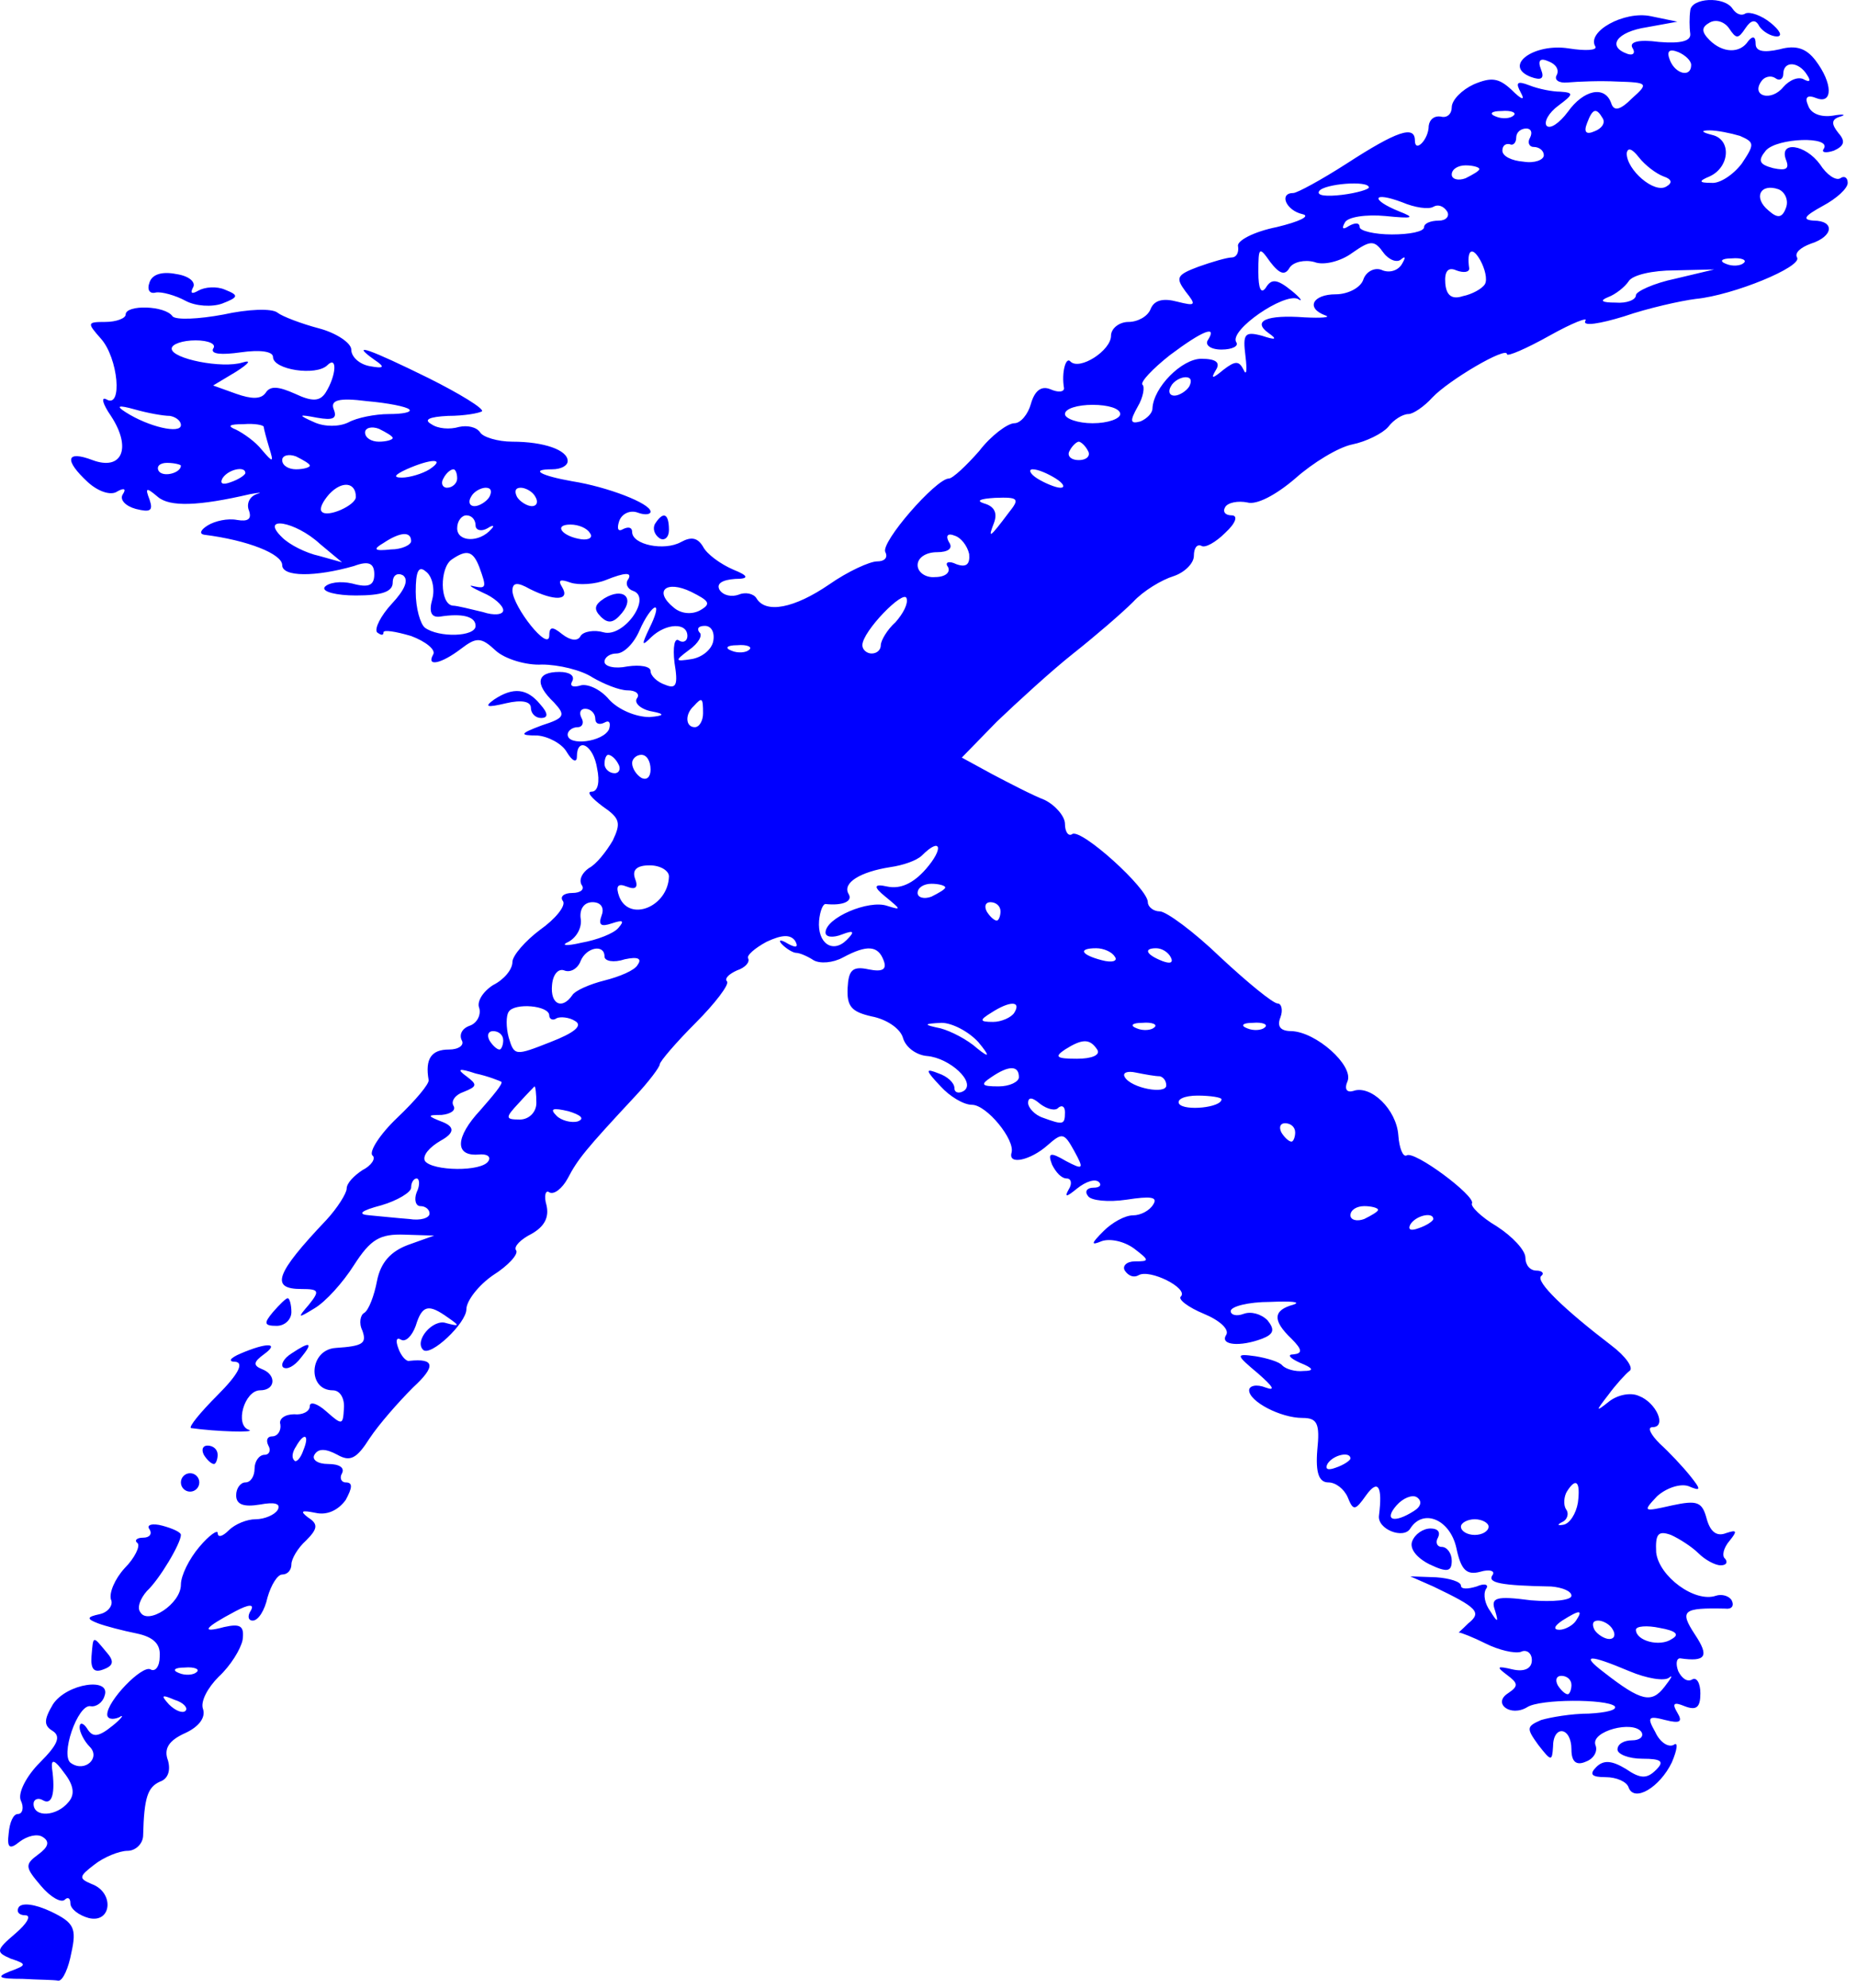 <svg width="128" height="137" viewBox="0 0 128 137" fill="none" xmlns="http://www.w3.org/2000/svg">
<path fill-rule="evenodd" clip-rule="evenodd" d="M116.506 0.733C116.442 1.178 116.442 1.876 116.506 2.32C116.569 2.828 115.871 3.018 114.348 2.891C112.951 2.701 112.316 2.892 112.507 3.272C112.761 3.653 112.57 3.844 112.189 3.717C110.729 3.209 111.428 2.193 113.522 1.876L115.617 1.495L113.776 1.114C111.935 0.733 109.333 2.193 109.968 3.209C110.095 3.463 109.333 3.526 108.127 3.336C105.715 2.955 103.557 4.542 105.524 5.304C106.223 5.558 106.477 5.431 106.223 4.796C105.969 4.161 106.159 3.971 106.73 4.225C107.238 4.415 107.492 4.796 107.302 5.177C107.111 5.494 107.429 5.748 108.063 5.684C108.762 5.621 110.285 5.558 111.491 5.621C113.586 5.684 113.649 5.748 112.507 6.764C111.682 7.589 111.237 7.716 111.047 7.081C110.602 5.875 109.143 6.192 108.063 7.716C107.492 8.477 106.857 8.922 106.603 8.668C106.413 8.414 106.73 7.779 107.429 7.271C108.444 6.51 108.508 6.383 107.556 6.319C106.984 6.319 106.032 6.129 105.398 5.875C104.572 5.558 104.445 5.684 104.826 6.383C105.144 6.954 104.89 6.891 104.191 6.192C103.303 5.367 102.795 5.304 101.589 5.811C100.764 6.192 100.066 6.891 100.066 7.398C100.066 7.843 99.748 8.16 99.304 8.033C98.859 7.97 98.542 8.224 98.479 8.668C98.479 9.62 97.526 10.572 97.526 9.683C97.526 8.604 96.257 9.049 92.829 11.27C91.052 12.413 89.402 13.302 89.148 13.302C88.132 13.302 88.64 14.508 89.782 14.761C90.354 14.888 89.592 15.269 88.005 15.65C86.418 15.967 85.212 16.602 85.339 16.983C85.403 17.427 85.212 17.745 84.895 17.745C84.578 17.745 83.498 18.062 82.61 18.38C81.086 18.951 81.023 19.141 81.721 20.093C82.483 21.046 82.419 21.109 81.15 20.792C80.198 20.538 79.563 20.665 79.309 21.299C79.118 21.807 78.42 22.188 77.786 22.188C77.151 22.188 76.58 22.632 76.58 23.14C76.58 24.156 74.421 25.552 73.787 24.918C73.469 24.537 73.152 25.679 73.342 26.758C73.342 27.012 72.962 27.076 72.39 26.822C71.755 26.568 71.311 26.949 71.057 27.837C70.867 28.536 70.359 29.17 69.915 29.17C69.47 29.17 68.328 29.996 67.502 31.075C66.614 32.09 65.662 32.979 65.408 32.979C64.519 32.979 60.647 37.422 61.028 38.057C61.218 38.438 60.965 38.692 60.457 38.692C59.949 38.692 58.425 39.39 57.156 40.279C54.744 41.929 52.776 42.31 52.141 41.231C51.951 40.913 51.38 40.786 50.935 40.977C50.428 41.167 49.856 41.04 49.602 40.66C49.349 40.215 49.793 39.961 50.681 39.898C51.655 39.898 51.612 39.686 50.555 39.263C49.666 38.882 48.714 38.184 48.46 37.676C48.079 37.041 47.635 36.978 46.936 37.359C45.794 37.993 43.572 37.549 43.572 36.661C43.572 36.343 43.318 36.28 42.938 36.47C42.62 36.66 42.493 36.47 42.684 35.899C42.874 35.391 43.445 35.137 43.953 35.328C44.461 35.518 44.842 35.455 44.842 35.264C44.842 34.693 41.858 33.55 39.446 33.169C37.288 32.789 36.463 32.344 38.05 32.344C38.685 32.344 39.129 32.09 39.129 31.773C39.129 31.011 37.479 30.44 35.32 30.44C34.305 30.44 33.289 30.123 33.099 29.805C32.845 29.424 32.21 29.297 31.639 29.424C31.004 29.615 30.179 29.551 29.735 29.234C29.163 28.916 29.608 28.726 30.877 28.663C32.02 28.663 33.035 28.472 33.226 28.345C33.353 28.155 31.702 27.139 29.544 26.06C25.545 24.092 24.022 23.521 25.799 24.791C26.561 25.298 26.497 25.425 25.482 25.235C24.783 25.108 24.212 24.6 24.212 24.092C24.212 23.648 23.197 22.95 21.991 22.633C20.785 22.315 19.451 21.807 19.134 21.553C18.753 21.236 17.103 21.299 15.389 21.68C13.675 21.998 12.152 22.061 11.898 21.807C11.39 21.046 8.661 20.982 8.661 21.68C8.661 21.934 8.026 22.188 7.264 22.188C5.995 22.188 5.995 22.252 6.947 23.331C8.153 24.664 8.47 28.218 7.328 27.52C6.947 27.33 7.074 27.837 7.645 28.663C9.105 30.884 8.407 32.471 6.376 31.709C4.535 31.011 4.408 31.709 6.058 33.233C6.756 33.868 7.645 34.185 8.089 33.868C8.534 33.614 8.724 33.677 8.47 34.058C8.216 34.439 8.661 34.883 9.359 35.074C10.374 35.328 10.565 35.201 10.311 34.439C9.994 33.614 10.057 33.55 10.882 34.248C11.707 34.947 13.675 34.883 17.23 34.058C17.928 33.931 18.119 33.931 17.674 34.058C17.166 34.248 16.976 34.756 17.166 35.201C17.357 35.772 17.103 35.962 16.341 35.835C15.706 35.708 14.818 35.899 14.31 36.216C13.802 36.534 13.739 36.788 14.056 36.851C17.103 37.232 19.451 38.184 19.451 38.946C19.451 39.771 21.737 39.771 24.402 39.009C25.418 38.628 25.799 38.819 25.799 39.58C25.799 40.342 25.418 40.533 24.276 40.215C23.45 40.025 22.625 40.152 22.371 40.469C22.181 40.786 23.197 41.04 24.529 41.04C26.307 41.04 27.069 40.786 27.069 40.152C27.069 39.644 27.386 39.453 27.767 39.644C28.211 39.961 27.894 40.66 27.005 41.612C26.243 42.437 25.799 43.325 25.989 43.579C26.243 43.77 26.434 43.833 26.434 43.579C26.434 43.389 27.259 43.516 28.338 43.833C29.354 44.214 30.052 44.785 29.861 45.103C29.354 45.991 30.433 45.738 31.766 44.722C32.845 43.897 33.162 43.897 34.178 44.849C34.813 45.42 36.273 45.865 37.352 45.801C38.494 45.801 40.081 46.182 40.843 46.69C41.605 47.134 42.684 47.578 43.255 47.578C43.826 47.578 44.144 47.832 43.89 48.15C43.699 48.467 44.207 48.911 44.969 49.038C45.857 49.208 45.794 49.334 44.778 49.419C43.826 49.419 42.62 48.911 41.985 48.213C41.351 47.451 40.398 47.071 39.954 47.261C39.446 47.388 39.256 47.261 39.446 46.944C39.637 46.563 39.256 46.309 38.558 46.309C36.971 46.309 36.844 47.134 38.177 48.404C39.002 49.292 38.938 49.483 37.352 49.99C35.828 50.562 35.765 50.689 37.034 50.689C37.796 50.752 38.748 51.26 39.066 51.831C39.446 52.466 39.764 52.593 39.764 52.149C39.764 50.752 40.906 51.323 41.16 52.974C41.351 53.862 41.224 54.561 40.779 54.561C40.398 54.561 40.779 55.005 41.541 55.576C42.747 56.401 42.81 56.719 42.239 57.925C41.795 58.687 41.097 59.575 40.589 59.829C40.145 60.147 39.891 60.591 40.081 60.972C40.335 61.289 40.018 61.543 39.446 61.543C38.875 61.543 38.558 61.797 38.812 62.114C39.002 62.432 38.304 63.32 37.225 64.082C36.209 64.844 35.32 65.859 35.32 66.304C35.32 66.811 34.749 67.51 33.987 67.891C33.289 68.335 32.845 69.033 33.035 69.477C33.162 69.922 32.908 70.493 32.401 70.683C31.829 70.874 31.639 71.318 31.829 71.699C32.02 72.016 31.639 72.334 30.941 72.334C29.735 72.334 29.29 72.969 29.544 74.429C29.608 74.683 28.655 75.825 27.386 77.031C26.18 78.174 25.418 79.38 25.672 79.633C25.926 79.824 25.609 80.332 24.974 80.649C24.403 81.03 23.895 81.538 23.895 81.919C23.895 82.236 23.26 83.252 22.498 84.077C18.944 87.822 18.626 88.838 20.785 88.838C21.991 88.838 22.054 88.965 21.292 89.917C20.467 90.869 20.531 90.869 21.673 90.171C22.435 89.726 23.641 88.393 24.402 87.187C25.545 85.41 26.18 85.029 27.894 85.092L29.925 85.156L28.148 85.791C26.942 86.235 26.243 86.997 25.989 88.266C25.799 89.282 25.418 90.297 25.101 90.488C24.847 90.615 24.72 91.186 24.974 91.694C25.291 92.583 25.037 92.773 23.133 92.9C21.292 93.027 21.165 95.82 22.943 95.82C23.451 95.82 23.768 96.391 23.704 97.089C23.641 98.232 23.577 98.232 22.498 97.28C21.863 96.709 21.356 96.582 21.356 96.899C21.356 97.28 20.848 97.534 20.277 97.47C19.642 97.47 19.198 97.788 19.325 98.168C19.388 98.613 19.134 98.994 18.753 98.994C18.436 98.994 18.309 99.248 18.499 99.628C18.69 99.946 18.563 100.263 18.245 100.263C17.865 100.263 17.547 100.707 17.547 101.215C17.547 101.723 17.293 102.167 16.913 102.167C16.595 102.167 16.278 102.548 16.278 103.056C16.278 103.691 16.785 103.881 17.928 103.691C18.944 103.5 19.388 103.627 19.134 104.072C18.944 104.389 18.245 104.706 17.611 104.706C17.039 104.706 16.214 105.024 15.77 105.468C15.325 105.912 15.008 105.976 15.008 105.659C15.008 105.405 14.437 105.785 13.739 106.611C13.04 107.436 12.469 108.578 12.469 109.213C12.469 110.546 10.184 112.006 9.676 111.117C9.422 110.8 9.676 110.165 10.12 109.658C11.009 108.832 12.469 106.357 12.469 105.786C12.469 105.595 11.898 105.341 11.2 105.151C10.501 104.96 10.057 105.087 10.311 105.405C10.501 105.722 10.311 105.976 9.867 105.976C9.422 105.976 9.232 106.166 9.486 106.357C9.676 106.547 9.295 107.372 8.597 108.071C7.899 108.832 7.518 109.785 7.645 110.229C7.835 110.61 7.455 111.117 6.883 111.244C5.995 111.435 5.931 111.562 6.756 111.879C7.264 112.07 8.47 112.387 9.422 112.577C10.628 112.831 11.073 113.339 11.009 114.164C11.009 114.863 10.692 115.243 10.374 115.053C9.803 114.736 7.391 117.211 7.391 118.163C7.391 118.481 7.772 118.544 8.216 118.354C8.597 118.1 8.407 118.417 7.772 118.925C6.756 119.75 6.375 119.75 5.995 119.115C5.741 118.735 5.487 118.671 5.487 119.052C5.487 119.369 5.804 120.004 6.185 120.385C6.947 121.147 5.868 122.162 4.916 121.527C4.09 121.083 5.36 117.402 6.249 117.592C6.629 117.655 7.074 117.338 7.201 116.894C7.708 115.561 4.598 116.005 3.646 117.465C3.011 118.544 3.011 118.925 3.646 119.306C4.217 119.687 3.963 120.258 2.757 121.464C1.805 122.416 1.234 123.559 1.424 124.066C1.678 124.574 1.551 125.019 1.234 125.019C0.917 125.019 0.663 125.59 0.599 126.352C0.472 127.367 0.663 127.494 1.361 126.923C1.869 126.542 2.567 126.352 2.948 126.606C3.456 126.923 3.329 127.304 2.63 127.812C1.678 128.51 1.742 128.7 2.821 129.97C3.456 130.731 4.217 131.176 4.471 130.922C4.662 130.731 4.852 130.795 4.852 131.176C4.852 131.557 5.423 132.001 6.122 132.191C7.708 132.572 7.899 130.414 6.312 129.843C5.423 129.462 5.423 129.335 6.502 128.51C7.137 128.002 8.216 127.558 8.788 127.558C9.359 127.558 9.867 127.05 9.867 126.479C9.93 123.876 10.184 123.178 11.009 122.797C11.581 122.607 11.771 122.035 11.581 121.337C11.263 120.512 11.644 119.941 12.787 119.433C13.739 118.988 14.183 118.354 13.993 117.782C13.802 117.275 14.31 116.322 15.072 115.561C15.897 114.799 16.595 113.656 16.722 113.022C16.849 112.07 16.595 111.879 15.453 112.133C13.802 112.577 14.056 112.197 16.214 111.054C17.166 110.546 17.547 110.546 17.293 110.991C17.039 111.371 17.103 111.689 17.42 111.689C17.801 111.689 18.245 110.991 18.436 110.102C18.69 109.213 19.134 108.515 19.451 108.515C19.832 108.515 20.086 108.198 20.086 107.817C20.086 107.436 20.531 106.674 21.102 106.166C21.927 105.341 21.927 105.024 21.229 104.579C20.657 104.135 20.785 104.072 21.737 104.262C22.562 104.453 23.323 104.072 23.831 103.373C24.276 102.548 24.339 102.167 23.831 102.167C23.514 102.167 23.387 101.85 23.577 101.533C23.768 101.152 23.387 100.898 22.625 100.898C21.864 100.898 21.483 100.58 21.673 100.263C21.927 99.819 22.435 99.819 23.26 100.263C24.149 100.771 24.593 100.517 25.482 99.121C26.116 98.168 27.449 96.645 28.465 95.629C30.052 94.169 29.988 93.598 28.211 93.789C28.021 93.852 27.64 93.471 27.449 92.9C27.259 92.392 27.323 92.138 27.64 92.329C27.957 92.519 28.402 92.075 28.655 91.376C29.1 89.917 29.544 89.853 30.877 90.805C31.702 91.376 31.702 91.44 30.75 91.186C29.861 90.869 28.529 92.392 29.163 93.027C29.671 93.535 32.147 91.186 32.147 90.234C32.147 89.663 32.972 88.584 33.987 87.885C35.003 87.251 35.765 86.425 35.574 86.172C35.384 85.918 35.892 85.41 36.653 85.029C37.542 84.521 37.859 83.886 37.669 83.061C37.478 82.427 37.605 81.982 37.859 82.173C38.177 82.363 38.748 81.919 39.129 81.22C39.827 79.887 40.335 79.253 43.763 75.571C44.715 74.555 45.477 73.54 45.477 73.349C45.477 73.159 46.619 71.826 47.952 70.493C49.285 69.16 50.301 67.827 50.11 67.637C49.92 67.446 50.237 67.129 50.809 66.875C51.38 66.684 51.697 66.304 51.57 66.05C51.443 65.859 52.014 65.352 52.84 64.907C53.919 64.399 54.49 64.399 54.807 64.844C55.061 65.288 54.871 65.352 54.3 65.034C53.792 64.717 53.601 64.78 53.919 65.098C54.236 65.415 54.68 65.669 54.871 65.669C55.125 65.669 55.696 65.923 56.077 66.177C56.521 66.431 57.41 66.367 58.108 65.986C59.758 65.098 60.52 65.161 60.901 66.177C61.155 66.811 60.838 67.002 59.885 66.811C58.743 66.558 58.489 66.875 58.425 68.081C58.362 69.35 58.679 69.731 60.076 70.049C61.092 70.239 62.044 70.874 62.234 71.509C62.425 72.207 63.186 72.715 63.884 72.778C65.471 72.905 67.312 74.619 66.424 75.19C66.106 75.381 65.789 75.317 65.789 75C65.789 74.619 65.281 74.175 64.71 73.984C63.757 73.603 63.758 73.73 64.837 74.873C65.471 75.571 66.424 76.142 66.995 76.142C68.01 76.142 69.978 78.555 69.724 79.443C69.47 80.332 71.057 79.951 72.2 78.935C73.215 78.047 73.342 78.047 74.04 79.316C74.739 80.586 74.675 80.649 73.469 80.014C72.39 79.38 72.2 79.443 72.517 80.268C72.771 80.776 73.152 81.22 73.533 81.22C73.85 81.22 73.914 81.601 73.66 81.982C73.342 82.553 73.533 82.49 74.231 81.919C74.866 81.411 75.5 81.221 75.754 81.474C75.945 81.665 75.818 81.855 75.374 81.855C74.929 81.855 74.739 82.109 74.993 82.427C75.183 82.744 76.389 82.871 77.659 82.68C79.309 82.427 79.817 82.49 79.499 82.998C79.246 83.442 78.611 83.76 78.103 83.76C77.532 83.76 76.643 84.267 76.072 84.839C75.183 85.727 75.183 85.854 75.945 85.537C76.516 85.346 77.468 85.537 78.166 86.045C79.246 86.87 79.246 86.933 78.23 86.933C77.659 86.933 77.341 87.251 77.532 87.568C77.786 87.949 78.166 88.076 78.484 87.885C79.246 87.441 81.912 88.774 81.404 89.345C81.15 89.536 81.912 90.107 82.991 90.551C84.07 90.996 84.768 91.63 84.514 92.011C84.07 92.71 85.466 92.837 86.99 92.265C87.815 91.948 87.878 91.63 87.37 90.996C86.926 90.551 86.228 90.361 85.72 90.551C85.212 90.742 84.831 90.615 84.831 90.361C84.831 90.044 86.037 89.726 87.561 89.726C89.021 89.663 89.719 89.726 89.148 89.917C87.751 90.297 87.688 90.996 89.021 92.265C89.782 93.027 89.782 93.281 89.148 93.344C88.703 93.344 88.894 93.598 89.592 93.916C90.544 94.296 90.608 94.487 89.846 94.487C89.275 94.55 88.64 94.36 88.386 94.106C88.196 93.852 87.307 93.598 86.545 93.471C85.149 93.281 85.149 93.344 86.736 94.677C87.751 95.566 87.942 95.883 87.243 95.629C86.609 95.376 86.101 95.502 86.101 95.82C86.101 96.582 88.259 97.724 89.782 97.724C90.798 97.724 90.989 98.105 90.798 99.946C90.671 101.533 90.925 102.167 91.56 102.167C92.068 102.167 92.639 102.612 92.893 103.183C93.274 104.135 93.401 104.135 94.162 103.056C94.987 101.914 95.305 102.421 95.051 104.452C94.924 105.405 96.765 106.103 97.209 105.341C98.098 103.945 99.939 104.706 100.383 106.674C100.7 108.198 101.081 108.578 102.033 108.325C102.668 108.134 103.112 108.261 102.858 108.578C102.541 109.086 103.43 109.277 106.921 109.34C107.683 109.404 108.317 109.658 108.317 109.975C108.317 110.292 107.048 110.419 105.524 110.292C103.112 109.975 102.731 110.102 103.049 110.991C103.303 111.816 103.239 111.879 102.731 111.054C102.351 110.546 102.224 109.911 102.414 109.531C102.668 109.213 102.351 109.086 101.779 109.34C101.145 109.531 100.7 109.531 100.7 109.277C100.7 109.023 99.939 108.769 98.986 108.705L97.209 108.642L98.796 109.34C101.843 110.8 102.16 111.117 101.208 111.879C100.764 112.324 100.446 112.577 100.573 112.514C100.7 112.514 101.525 112.831 102.414 113.276C103.303 113.72 104.382 113.974 104.826 113.847C105.207 113.656 105.588 113.91 105.588 114.418C105.588 114.989 105.08 115.243 104.255 115.053C103.176 114.799 103.112 114.863 103.874 115.434C104.636 116.005 104.699 116.196 103.938 116.703C102.858 117.402 104.128 118.354 105.271 117.655C106.159 117.084 110.729 117.084 111.301 117.592C111.491 117.846 110.729 118.036 109.523 118.1C108.317 118.1 106.857 118.354 106.223 118.544C105.207 118.988 105.207 119.115 106.032 120.258C106.921 121.401 106.984 121.401 107.048 120.385C107.048 118.862 108.317 118.988 108.317 120.575C108.317 121.401 108.635 121.718 109.333 121.401C109.841 121.21 110.158 120.702 109.968 120.258C109.65 119.306 112.57 118.544 113.142 119.369C113.332 119.687 113.015 119.941 112.507 119.941C111.935 119.941 111.491 120.194 111.491 120.575C111.491 120.893 112.253 121.21 113.205 121.21C114.538 121.21 114.728 121.401 114.157 121.972C113.522 122.607 113.078 122.607 112.062 121.908C111.11 121.337 110.539 121.274 110.031 121.781C109.523 122.289 109.714 122.48 110.666 122.48C111.428 122.48 112.126 122.797 112.253 123.178C112.634 124.257 114.411 123.178 115.236 121.464C115.617 120.575 115.681 120.004 115.363 120.258C114.982 120.448 114.411 120.068 114.094 119.369C113.522 118.354 113.586 118.227 114.792 118.544C115.807 118.798 115.998 118.671 115.617 118.036C115.236 117.402 115.363 117.275 116.125 117.592C116.95 117.909 117.204 117.655 117.204 116.703C117.204 116.005 116.95 115.561 116.633 115.751C116.315 115.942 115.934 115.688 115.681 115.18C115.49 114.672 115.554 114.291 115.807 114.291C117.585 114.545 117.839 114.164 116.823 112.641C115.744 110.991 115.998 110.8 118.918 110.864C119.362 110.927 119.553 110.673 119.362 110.292C119.172 109.975 118.664 109.848 118.283 109.975C116.823 110.483 114.348 108.642 114.157 106.992C114.094 105.722 114.284 105.468 115.173 105.786C115.744 106.039 116.633 106.611 117.077 107.055C117.521 107.499 118.22 107.88 118.6 107.88C118.981 107.88 119.108 107.69 118.918 107.436C118.664 107.245 118.791 106.674 119.235 106.166C119.743 105.532 119.743 105.405 118.981 105.659C118.346 105.912 117.902 105.595 117.648 104.706C117.331 103.5 117.014 103.373 115.236 103.754C113.268 104.199 113.205 104.199 114.221 103.12C114.855 102.548 115.807 102.231 116.379 102.421C117.267 102.802 117.267 102.675 116.506 101.723C115.998 101.088 115.046 100.073 114.411 99.501C113.776 98.867 113.522 98.359 113.903 98.359C114.919 98.359 114.157 96.645 112.951 96.201C112.38 95.947 111.491 96.137 110.92 96.582C109.968 97.343 109.968 97.28 110.856 96.137C111.364 95.439 112.062 94.677 112.316 94.487C112.634 94.296 112.062 93.471 111.047 92.71C107.81 90.234 105.842 88.33 106.223 87.949C106.477 87.758 106.286 87.568 105.905 87.568C105.461 87.568 105.144 87.187 105.144 86.679C105.144 86.171 104.255 85.219 103.176 84.521C102.097 83.886 101.335 83.125 101.462 82.934C101.716 82.427 97.463 79.253 96.955 79.633C96.701 79.76 96.447 79.126 96.384 78.237C96.257 76.46 94.48 74.746 93.274 75.19C92.829 75.317 92.639 75.063 92.893 74.492C93.274 73.413 90.735 71.128 89.021 71.064C88.259 71.064 88.005 70.747 88.259 70.112C88.45 69.604 88.323 69.16 88.069 69.16C87.751 69.16 85.974 67.7 84.133 65.986C82.292 64.209 80.388 62.812 79.944 62.812C79.499 62.812 79.119 62.495 79.119 62.178C79.119 61.226 74.548 57.1 73.913 57.48C73.66 57.671 73.406 57.354 73.406 56.782C73.406 56.275 72.771 55.513 72.009 55.132C71.184 54.815 69.597 53.989 68.391 53.355L66.296 52.212L68.709 49.736C70.105 48.404 72.454 46.245 73.977 45.039C75.501 43.833 77.341 42.246 78.103 41.485C78.801 40.723 80.071 39.961 80.896 39.707C81.658 39.453 82.292 38.819 82.292 38.311C82.292 37.803 82.483 37.486 82.8 37.613C83.054 37.803 83.816 37.359 84.451 36.724C85.212 36.026 85.339 35.518 84.895 35.518C84.451 35.518 84.26 35.264 84.451 34.947C84.641 34.629 85.339 34.502 85.974 34.629C86.609 34.82 87.942 34.121 89.275 32.979C90.481 31.9 92.258 30.821 93.21 30.63C94.162 30.44 95.305 29.869 95.686 29.424C96.067 28.916 96.701 28.536 97.082 28.536C97.4 28.536 98.161 28.028 98.733 27.393C99.875 26.187 103.874 23.838 103.874 24.41C103.874 24.6 105.207 24.029 106.794 23.14C108.381 22.252 109.523 21.807 109.27 22.125C109.079 22.506 110.285 22.315 111.935 21.807C113.586 21.236 115.871 20.728 116.887 20.601C119.489 20.347 124.25 18.38 123.869 17.745C123.678 17.427 124.123 17.047 124.821 16.793C126.408 16.285 126.471 15.206 125.011 15.206C124.186 15.142 124.377 14.888 125.646 14.19C126.598 13.682 127.36 12.984 127.36 12.603C127.36 12.222 127.106 12.095 126.852 12.286C126.535 12.476 125.9 12.032 125.456 11.334C124.44 9.937 122.599 9.683 123.107 11.016C123.361 11.651 123.107 11.778 122.219 11.588C121.266 11.334 121.139 11.08 121.711 10.382C122.472 9.493 126.281 9.366 125.71 10.255C125.519 10.509 125.837 10.572 126.408 10.382C127.106 10.064 127.233 9.747 126.725 9.176C126.218 8.541 126.217 8.224 126.852 8.033C127.297 7.906 127.043 7.843 126.344 7.97C125.519 8.096 124.821 7.843 124.631 7.271C124.377 6.7 124.567 6.51 125.202 6.764C126.344 7.208 126.344 5.748 125.138 4.161C124.504 3.336 123.805 3.082 122.663 3.399C121.52 3.653 121.013 3.526 121.013 3.018C121.013 2.511 120.822 2.447 120.505 2.828C119.933 3.717 118.727 3.653 117.839 2.765C117.267 2.193 117.267 1.876 117.839 1.559C118.283 1.305 118.854 1.495 119.172 1.939C119.679 2.701 119.806 2.701 120.314 1.939C120.695 1.368 121.013 1.305 121.266 1.812C121.52 2.193 122.092 2.511 122.472 2.511C122.917 2.511 122.663 2.066 122.028 1.559C121.393 1.051 120.632 0.797 120.314 0.924C120.06 1.114 119.68 0.987 119.426 0.606C118.854 -0.282 116.569 -0.155 116.506 0.733ZM116.569 4.478C116.569 5.367 115.49 5.113 115.109 4.161C114.855 3.526 115.046 3.336 115.681 3.59C116.125 3.78 116.569 4.161 116.569 4.478ZM124.567 5.177C124.821 5.558 124.758 5.684 124.377 5.494C123.996 5.24 123.361 5.494 122.917 6.002C122.092 7.017 120.695 6.637 121.393 5.621C121.584 5.304 122.028 5.177 122.345 5.367C122.663 5.621 122.917 5.431 122.917 5.113C122.917 4.161 123.996 4.225 124.567 5.177ZM104.318 7.97C104.128 8.16 103.557 8.224 103.112 8.033C102.605 7.843 102.795 7.652 103.493 7.652C104.191 7.589 104.572 7.779 104.318 7.97ZM110.476 8.16C110.666 8.477 110.412 8.858 109.904 9.049C109.333 9.303 109.143 9.112 109.396 8.477C109.777 7.462 110.031 7.398 110.476 8.16ZM105.461 9.493C105.271 9.81 105.398 10.128 105.715 10.128C106.096 10.128 106.413 10.382 106.413 10.699C106.413 11.016 105.778 11.27 105.017 11.143C104.191 11.08 103.557 10.762 103.557 10.382C103.557 10.064 103.747 9.874 104.064 9.937C104.318 10.064 104.509 9.81 104.509 9.493C104.509 9.112 104.826 8.858 105.207 8.858C105.524 8.858 105.651 9.112 105.461 9.493ZM119.933 9.366C120.949 9.81 120.949 9.937 120.06 11.27C119.489 12.032 118.537 12.667 117.966 12.603C117.077 12.603 117.077 12.476 117.839 12.159C119.235 11.524 119.362 9.62 118.029 9.303C117.267 9.112 117.204 8.985 117.839 8.985C118.347 8.985 119.299 9.176 119.933 9.366ZM114.665 12.159C115.236 12.349 115.3 12.603 114.855 12.857C114.03 13.365 112.126 11.715 112.126 10.572C112.189 10.128 112.507 10.255 112.951 10.826C113.395 11.397 114.157 11.969 114.665 12.159ZM101.97 11.651C101.97 11.778 101.525 12.032 101.018 12.286C100.51 12.476 100.066 12.349 100.066 12.032C100.066 11.651 100.51 11.397 101.018 11.397C101.525 11.397 101.97 11.524 101.97 11.651ZM94.353 12.921C94.353 13.048 93.528 13.302 92.512 13.428C91.433 13.556 90.735 13.492 90.925 13.175C91.242 12.667 94.353 12.413 94.353 12.921ZM123.107 14.317C122.853 15.015 122.536 15.079 121.901 14.508C120.822 13.619 121.33 12.603 122.599 13.048C123.044 13.238 123.298 13.809 123.107 14.317ZM98.796 14.254C99.113 14.063 99.494 14.19 99.748 14.571C99.939 14.888 99.685 15.206 99.177 15.206C98.606 15.206 98.161 15.396 98.161 15.65C98.161 15.967 97.146 16.158 95.94 16.158C94.734 16.158 93.718 15.904 93.718 15.65C93.718 15.333 93.401 15.333 92.956 15.587C92.575 15.841 92.448 15.777 92.702 15.333C92.893 14.952 94.162 14.761 95.495 14.888C97.4 15.079 97.59 15.015 96.447 14.571C94.416 13.746 94.607 13.175 96.638 13.936C97.526 14.317 98.479 14.444 98.796 14.254ZM96.574 17.872C96.892 17.618 96.892 17.745 96.638 18.189C96.384 18.634 95.813 18.824 95.305 18.634C94.797 18.38 94.162 18.697 93.972 19.268C93.781 19.84 92.893 20.284 92.068 20.284C90.481 20.284 89.973 21.236 91.369 21.744C91.75 21.871 91.115 21.934 89.909 21.871C87.307 21.68 86.291 22.125 87.434 22.95C88.069 23.394 87.942 23.458 86.99 23.14C85.784 22.823 85.657 23.013 85.847 24.537C85.974 25.552 85.91 25.933 85.72 25.489C85.403 24.854 85.149 24.854 84.324 25.489C83.562 26.124 83.435 26.124 83.816 25.489C84.133 24.981 83.816 24.727 82.8 24.727C81.467 24.727 79.499 26.695 79.436 28.155C79.436 28.472 79.055 28.853 78.611 29.044C77.912 29.234 77.849 29.044 78.42 28.028C78.801 27.393 78.928 26.631 78.738 26.505C78.611 26.314 79.436 25.425 80.642 24.473C82.927 22.759 83.943 22.378 83.245 23.458C83.054 23.775 83.435 24.092 84.197 24.092C84.958 24.092 85.403 23.838 85.212 23.585C84.704 22.759 88.513 20.157 89.465 20.601C89.846 20.855 89.656 20.538 89.021 20.03C88.005 19.205 87.624 19.205 87.243 19.84C86.926 20.284 86.736 19.903 86.736 18.76C86.736 16.983 86.799 16.983 87.561 18.062C88.195 18.887 88.576 19.014 88.894 18.443C89.148 18.062 89.909 17.872 90.608 18.062C91.242 18.316 92.448 17.999 93.21 17.427C94.48 16.539 94.734 16.539 95.368 17.427C95.749 17.935 96.32 18.126 96.574 17.872ZM102.351 19.586C102.16 19.903 101.462 20.284 100.827 20.411C100.066 20.665 99.685 20.347 99.621 19.522C99.558 18.697 99.812 18.38 100.383 18.634C100.891 18.824 101.272 18.761 101.272 18.507C101.081 17.237 101.462 16.92 102.033 17.935C102.351 18.506 102.541 19.268 102.351 19.586ZM120.187 18.126C119.997 18.316 119.426 18.38 118.981 18.189C118.473 17.999 118.664 17.808 119.362 17.808C120.06 17.745 120.441 17.935 120.187 18.126ZM115.49 19.205C113.967 19.522 112.761 20.093 112.761 20.347C112.761 20.665 112.126 20.919 111.364 20.855C110.412 20.855 110.222 20.728 110.856 20.474C111.364 20.284 111.999 19.776 112.253 19.395C112.507 18.951 113.903 18.634 115.427 18.634L118.156 18.57L115.49 19.205ZM14.691 24.029C14.5 24.41 15.262 24.473 16.595 24.283C17.928 24.092 18.817 24.219 18.817 24.6C18.817 25.489 21.8 25.933 22.562 25.172C23.26 24.473 23.197 25.87 22.435 27.076C22.054 27.647 21.546 27.71 20.34 27.139C19.198 26.631 18.626 26.568 18.309 27.076C17.991 27.52 17.357 27.52 16.278 27.139L14.691 26.568L16.278 25.616C17.166 25.044 17.357 24.791 16.722 24.981C15.325 25.425 11.834 24.727 11.834 24.029C11.834 23.712 12.596 23.458 13.485 23.458C14.373 23.458 14.945 23.712 14.691 24.029ZM81.975 26.631C81.785 26.949 81.277 27.266 80.959 27.266C80.579 27.266 80.515 26.949 80.706 26.631C80.896 26.25 81.404 25.997 81.721 25.997C82.102 25.997 82.165 26.25 81.975 26.631ZM28.211 28.218C28.401 28.409 27.767 28.536 26.815 28.536C25.863 28.536 24.593 28.79 24.022 29.107C23.387 29.424 22.371 29.424 21.673 29.107C20.531 28.599 20.53 28.536 21.863 28.79C22.943 28.98 23.26 28.853 23.006 28.218C22.752 27.584 23.323 27.393 25.291 27.647C26.751 27.774 28.021 28.028 28.211 28.218ZM11.707 28.663C12.088 28.726 12.469 28.98 12.469 29.297C12.469 29.932 10.248 29.424 8.661 28.409C7.962 27.964 8.153 27.901 9.295 28.218C10.184 28.472 11.263 28.663 11.707 28.663ZM77.214 28.536C77.214 28.853 76.389 29.17 75.31 29.17C74.294 29.17 73.406 28.853 73.406 28.536C73.406 28.155 74.294 27.901 75.31 27.901C76.389 27.901 77.214 28.155 77.214 28.536ZM18.182 29.424C18.182 29.551 18.372 30.25 18.563 30.884C18.88 31.9 18.817 31.9 18.055 31.011C17.611 30.44 16.785 29.869 16.278 29.615C15.643 29.361 15.77 29.234 16.785 29.234C17.547 29.17 18.182 29.297 18.182 29.424ZM27.069 30.186C27.069 30.313 26.624 30.44 26.116 30.44C25.609 30.44 25.164 30.186 25.164 29.805C25.164 29.488 25.609 29.361 26.116 29.551C26.624 29.805 27.069 30.059 27.069 30.186ZM74.993 31.075C75.183 31.392 74.929 31.709 74.358 31.709C73.787 31.709 73.533 31.392 73.723 31.075C73.914 30.694 74.231 30.44 74.358 30.44C74.485 30.44 74.802 30.694 74.993 31.075ZM21.356 32.09C21.356 32.217 20.911 32.344 20.404 32.344C19.896 32.344 19.451 32.09 19.451 31.709C19.451 31.392 19.896 31.265 20.404 31.456C20.911 31.709 21.356 31.963 21.356 32.09ZM12.469 32.09C12.469 32.598 11.263 32.916 10.946 32.471C10.755 32.154 11.009 31.9 11.517 31.9C12.025 31.9 12.469 32.027 12.469 32.09ZM29.608 32.344C29.1 32.662 28.211 32.916 27.703 32.916C27.069 32.916 27.195 32.725 28.021 32.344C29.735 31.582 30.75 31.582 29.608 32.344ZM16.913 32.598C16.913 32.725 16.468 33.042 15.897 33.233C15.389 33.423 15.135 33.36 15.326 32.979C15.706 32.344 16.913 32.09 16.913 32.598ZM31.512 32.979C31.512 33.296 31.195 33.614 30.814 33.614C30.496 33.614 30.369 33.296 30.56 32.979C30.75 32.598 31.067 32.344 31.258 32.344C31.385 32.344 31.512 32.598 31.512 32.979ZM72.771 32.979C73.279 33.296 73.469 33.614 73.088 33.614C72.771 33.614 72.009 33.296 71.501 32.979C70.994 32.662 70.867 32.344 71.184 32.344C71.565 32.344 72.263 32.662 72.771 32.979ZM24.529 34.248C24.529 34.82 22.562 35.708 22.181 35.264C21.991 35.074 22.244 34.566 22.689 34.058C23.577 33.106 24.529 33.233 24.529 34.248ZM33.733 34.248C33.543 34.566 33.035 34.883 32.718 34.883C32.337 34.883 32.274 34.566 32.464 34.248C32.654 33.868 33.162 33.614 33.48 33.614C33.86 33.614 33.924 33.868 33.733 34.248ZM36.907 34.248C37.098 34.566 37.034 34.883 36.653 34.883C36.336 34.883 35.828 34.566 35.638 34.248C35.447 33.868 35.511 33.614 35.892 33.614C36.209 33.614 36.717 33.868 36.907 34.248ZM69.534 35.328C68.201 37.105 68.074 37.168 68.518 36.026C68.772 35.328 68.518 34.883 67.82 34.693C67.249 34.502 67.566 34.375 68.582 34.312C70.232 34.248 70.296 34.376 69.534 35.328ZM32.781 36.216C32.781 36.534 33.162 36.661 33.606 36.407C33.987 36.153 34.114 36.216 33.86 36.47C33.035 37.422 31.512 37.359 31.512 36.407C31.512 35.899 31.829 35.518 32.147 35.518C32.528 35.518 32.781 35.835 32.781 36.216ZM22.054 37.486L23.577 38.755L21.991 38.311C21.102 38.12 19.959 37.549 19.451 37.041C17.865 35.518 20.34 35.899 22.054 37.486ZM40.652 36.724C40.906 37.041 40.589 37.232 40.081 37.168C38.748 36.978 38.113 36.153 39.319 36.153C39.891 36.153 40.462 36.407 40.652 36.724ZM28.338 37.295C28.338 37.549 27.703 37.867 26.942 37.867C25.799 37.994 25.672 37.867 26.434 37.422C27.576 36.66 28.338 36.597 28.338 37.295ZM66.804 38.184C66.868 38.882 66.614 39.136 65.916 38.882C65.408 38.628 65.09 38.755 65.344 39.073C65.535 39.453 65.154 39.771 64.456 39.771C63.821 39.834 63.25 39.453 63.25 38.946C63.25 38.438 63.821 38.057 64.583 38.057C65.344 38.057 65.725 37.803 65.408 37.359C65.154 36.914 65.344 36.724 65.789 36.914C66.233 37.041 66.677 37.613 66.804 38.184ZM33.035 39.073C33.543 40.469 33.543 40.596 32.654 40.406C32.21 40.279 32.464 40.469 33.289 40.85C34.051 41.167 34.686 41.739 34.686 42.056C34.686 42.373 34.051 42.437 33.289 42.183C32.464 41.992 31.512 41.739 31.195 41.739C30.306 41.612 30.306 39.136 31.131 38.565C32.147 37.867 32.591 37.93 33.035 39.073ZM29.798 41.294C29.544 42.183 29.735 42.564 30.306 42.5C31.893 42.246 32.781 42.5 32.781 43.135C32.781 43.897 30.242 43.96 29.29 43.262C28.973 43.008 28.655 41.929 28.655 40.786C28.655 39.39 28.846 38.946 29.354 39.39C29.798 39.707 29.988 40.596 29.798 41.294ZM43.318 39.898C43.064 40.215 43.255 40.596 43.636 40.723C44.969 41.167 43.001 43.96 41.605 43.579C40.97 43.389 40.208 43.516 40.018 43.833C39.827 44.214 39.319 44.151 38.748 43.706C38.05 43.135 37.859 43.199 37.859 43.833C37.796 44.912 35.384 41.866 35.32 40.723C35.32 40.152 35.638 40.088 36.526 40.596C38.177 41.421 39.319 41.421 38.748 40.469C38.431 39.961 38.621 39.898 39.319 40.152C39.891 40.342 41.033 40.279 41.795 39.961C43.064 39.453 43.572 39.432 43.318 39.898ZM48.269 42.056C47.698 42.373 46.936 42.31 46.429 41.865C45.032 40.723 45.921 39.961 47.635 40.786C48.904 41.421 49.031 41.612 48.269 42.056ZM61.726 42.881C61.155 43.389 60.711 44.151 60.711 44.468C60.711 44.785 60.457 45.039 60.076 45.039C59.758 45.039 59.441 44.785 59.441 44.468C59.441 43.516 62.297 40.596 62.488 41.231C62.615 41.612 62.234 42.31 61.726 42.881ZM44.778 43.262C44.207 44.468 44.207 44.595 44.905 43.897C45.921 42.945 47.381 42.881 47.381 43.833C47.381 44.151 47.127 44.341 46.809 44.151C46.492 43.897 46.365 44.595 46.492 45.674C46.746 47.197 46.619 47.515 45.857 47.197C45.286 47.007 44.842 46.563 44.842 46.245C44.842 45.928 44.144 45.801 43.255 45.928C42.366 46.118 41.668 45.928 41.668 45.611C41.668 45.293 42.049 45.039 42.493 45.039C43.001 45.039 43.699 44.341 44.08 43.452C44.461 42.564 44.969 41.865 45.159 41.865C45.349 41.865 45.159 42.5 44.778 43.262ZM49.158 44.214C49.031 44.785 48.396 45.293 47.698 45.42C46.492 45.611 46.492 45.547 47.508 44.785C48.142 44.341 48.46 43.77 48.206 43.579C48.016 43.325 48.142 43.135 48.587 43.135C49.031 43.135 49.285 43.579 49.158 44.214ZM51.634 44.785C51.443 44.976 50.872 45.039 50.428 44.849C49.92 44.658 50.11 44.468 50.809 44.468C51.507 44.405 51.888 44.595 51.634 44.785ZM48.46 49.165C48.46 49.673 48.206 50.117 47.889 50.117C47.254 50.117 47.19 49.229 47.825 48.657C48.396 48.023 48.46 48.086 48.46 49.165ZM41.033 49.546C41.033 49.864 41.287 49.99 41.668 49.8C41.985 49.61 42.112 49.8 41.985 50.244C41.605 51.133 39.129 51.45 39.129 50.625C39.129 50.371 39.446 50.117 39.827 50.117C40.145 50.117 40.272 49.8 40.081 49.483C39.891 49.102 40.018 48.848 40.335 48.848C40.716 48.848 41.033 49.165 41.033 49.546ZM42.62 52.656C42.81 52.974 42.684 53.291 42.366 53.291C41.985 53.291 41.668 52.974 41.668 52.656C41.668 52.276 41.795 52.022 41.922 52.022C42.112 52.022 42.43 52.276 42.62 52.656ZM44.842 53.037C44.842 53.545 44.588 53.799 44.207 53.608C43.89 53.418 43.572 52.974 43.572 52.593C43.572 52.276 43.89 52.022 44.207 52.022C44.588 52.022 44.842 52.466 44.842 53.037ZM63.821 59.893C62.932 60.908 62.044 61.289 61.155 61.099C60.224 60.887 60.182 61.12 61.028 61.797C62.107 62.686 62.171 62.749 61.155 62.432C59.885 61.987 56.902 63.257 56.902 64.272C56.902 64.59 57.41 64.653 58.045 64.399C58.87 64.082 58.933 64.209 58.362 64.78C57.41 65.732 56.331 65.034 56.458 63.447C56.521 62.812 56.712 62.305 56.902 62.305C58.108 62.432 58.806 62.114 58.489 61.606C58.045 60.845 59.314 60.083 61.345 59.766C62.234 59.639 63.186 59.321 63.567 58.941C64.837 57.671 65.091 58.433 63.821 59.893ZM46.111 60.401C46.048 62.495 43.382 63.574 42.684 61.797C42.43 61.099 42.557 60.845 43.191 61.099C43.826 61.353 44.017 61.162 43.763 60.527C43.572 59.956 43.89 59.639 44.778 59.639C45.54 59.639 46.111 60.02 46.111 60.401ZM65.154 61.162C65.154 61.289 64.71 61.543 64.202 61.797C63.694 61.987 63.25 61.86 63.25 61.543C63.25 61.162 63.694 60.908 64.202 60.908C64.71 60.908 65.154 61.035 65.154 61.162ZM41.477 63.066C41.224 63.765 41.414 63.892 42.176 63.638C42.937 63.384 43.064 63.447 42.62 63.955C42.303 64.336 41.16 64.78 40.081 64.971C39.002 65.225 38.621 65.161 39.192 64.907C39.764 64.59 40.145 63.892 40.018 63.257C39.954 62.622 40.272 62.178 40.843 62.178C41.414 62.178 41.668 62.559 41.477 63.066ZM68.963 62.812C68.963 63.13 68.835 63.447 68.709 63.447C68.518 63.447 68.201 63.13 68.01 62.812C67.82 62.432 67.947 62.178 68.264 62.178C68.645 62.178 68.963 62.432 68.963 62.812ZM41.668 65.923C41.668 66.24 42.303 66.367 43.064 66.113C43.953 65.923 44.27 66.05 43.953 66.494C43.763 66.875 42.684 67.319 41.668 67.573C40.652 67.827 39.637 68.271 39.446 68.589C38.748 69.604 37.923 69.224 38.05 67.891C38.113 67.129 38.494 66.748 38.875 66.875C39.319 67.065 39.827 66.748 40.018 66.24C40.398 65.288 41.668 65.034 41.668 65.923ZM76.834 65.923C77.087 66.24 76.643 66.367 75.945 66.177C74.485 65.796 74.294 65.352 75.564 65.352C76.072 65.352 76.643 65.605 76.834 65.923ZM80.706 65.986C80.896 66.367 80.642 66.431 80.134 66.24C78.992 65.796 78.801 65.352 79.69 65.352C80.071 65.352 80.515 65.605 80.706 65.986ZM37.859 69.985C37.859 70.239 38.113 70.366 38.367 70.176C38.621 70.049 39.256 70.112 39.637 70.366C40.208 70.683 39.573 71.191 37.923 71.826C35.511 72.778 35.447 72.778 35.066 71.509C34.876 70.811 34.876 69.985 35.066 69.731C35.447 69.097 37.859 69.287 37.859 69.985ZM69.915 69.795C69.724 70.112 69.026 70.43 68.455 70.43C67.502 70.43 67.502 70.303 68.328 69.795C69.597 68.97 70.422 68.97 69.915 69.795ZM67.439 71.826C68.243 72.799 68.222 72.948 67.376 72.27C66.677 71.636 65.535 71.064 64.837 70.874C63.63 70.62 63.63 70.556 64.9 70.493C65.598 70.493 66.741 71.064 67.439 71.826ZM79.563 70.81C79.373 71.001 78.801 71.064 78.357 70.874C77.849 70.683 78.04 70.493 78.738 70.493C79.436 70.43 79.817 70.62 79.563 70.81ZM87.18 70.81C86.99 71.001 86.418 71.064 85.974 70.874C85.466 70.683 85.657 70.493 86.355 70.493C87.053 70.43 87.434 70.62 87.18 70.81ZM34.686 71.699C34.686 72.016 34.559 72.334 34.432 72.334C34.241 72.334 33.924 72.016 33.733 71.699C33.543 71.318 33.67 71.064 33.987 71.064C34.368 71.064 34.686 71.318 34.686 71.699ZM75.627 72.334C75.881 72.715 75.246 72.969 74.231 72.969C72.834 72.969 72.644 72.842 73.406 72.334C74.612 71.572 75.12 71.572 75.627 72.334ZM34.559 74.555C34.686 74.682 33.987 75.508 33.099 76.523C31.385 78.364 31.321 79.697 32.972 79.57C33.543 79.507 33.861 79.697 33.67 80.014C33.226 80.776 29.798 80.713 29.29 80.014C29.1 79.633 29.608 79.062 30.369 78.618C31.3 78.11 31.364 77.687 30.56 77.348C29.417 76.904 29.417 76.841 30.433 76.841C31.067 76.777 31.448 76.523 31.258 76.206C31.067 75.888 31.385 75.444 31.956 75.254C32.908 74.873 32.908 74.746 32.147 74.175C31.448 73.667 31.639 73.603 32.781 73.984C33.67 74.175 34.432 74.492 34.559 74.555ZM70.232 74.238C70.232 74.555 69.597 74.873 68.835 74.873C67.629 74.873 67.566 74.746 68.328 74.238C69.534 73.413 70.232 73.413 70.232 74.238ZM79.944 74.175C80.198 74.238 80.388 74.492 80.388 74.809C80.388 75.444 77.976 75 77.532 74.238C77.341 73.921 77.722 73.794 78.293 73.921C78.928 74.048 79.626 74.175 79.944 74.175ZM36.971 76.016C36.971 76.65 36.463 77.158 35.828 77.158C34.812 77.158 34.813 77.031 35.765 76.016C36.336 75.381 36.844 74.873 36.844 74.873C36.907 74.873 36.971 75.381 36.971 76.016ZM72.961 76.333C73.215 76.142 73.406 76.269 73.406 76.65C73.406 77.539 73.279 77.539 71.882 77.031C71.311 76.841 70.867 76.333 70.867 76.016C70.867 75.571 71.184 75.635 71.692 76.079C72.2 76.46 72.771 76.587 72.961 76.333ZM84.197 75.761C84.197 76.333 81.658 76.587 81.277 76.079C81.086 75.761 81.658 75.508 82.546 75.508C83.435 75.508 84.197 75.635 84.197 75.761ZM39.827 77.285C39.383 77.412 38.685 77.222 38.367 76.904C37.859 76.396 38.113 76.333 39.192 76.587C40.018 76.841 40.335 77.095 39.827 77.285ZM89.275 78.047C89.275 78.364 89.148 78.681 89.021 78.681C88.83 78.681 88.513 78.364 88.323 78.047C88.132 77.666 88.259 77.412 88.576 77.412C88.957 77.412 89.275 77.666 89.275 78.047ZM28.719 82.173C28.529 82.68 28.655 83.125 28.973 83.125C29.354 83.125 29.608 83.379 29.608 83.632C29.608 83.95 28.973 84.14 28.211 84.013C27.386 83.95 26.18 83.823 25.482 83.76C24.593 83.696 24.847 83.442 26.307 83.061C27.386 82.744 28.338 82.173 28.338 81.855C28.338 81.474 28.529 81.22 28.719 81.22C28.909 81.22 28.973 81.665 28.719 82.173ZM94.987 83.379C94.987 83.506 94.543 83.76 94.035 84.013C93.528 84.204 93.083 84.077 93.083 83.76C93.083 83.379 93.528 83.125 94.035 83.125C94.543 83.125 94.987 83.252 94.987 83.379ZM98.796 84.013C98.796 84.14 98.352 84.458 97.78 84.648C97.273 84.839 97.019 84.775 97.209 84.394C97.59 83.76 98.796 83.506 98.796 84.013ZM20.911 99.946C20.721 100.517 20.404 100.834 20.277 100.644C20.086 100.454 20.15 100.073 20.404 99.692C20.975 98.676 21.356 98.867 20.911 99.946ZM93.083 100.517C93.083 100.644 92.639 100.961 92.068 101.152C91.56 101.342 91.306 101.279 91.496 100.898C91.877 100.263 93.083 100.009 93.083 100.517ZM108.762 103.564C108.635 104.326 108.19 105.024 107.746 105.087C107.365 105.151 107.302 105.087 107.683 104.897C108 104.77 108.19 104.326 107.937 104.008C107.746 103.691 107.81 103.12 108 102.802C108.635 101.787 108.952 102.104 108.762 103.564ZM97.463 104.135C96.067 105.024 95.368 104.77 96.257 103.754C96.701 103.246 97.336 102.993 97.653 103.183C98.034 103.437 97.971 103.818 97.463 104.135ZM102.605 105.214C102.605 105.532 102.16 105.786 101.652 105.786C101.145 105.786 100.7 105.532 100.7 105.214C100.7 104.96 101.145 104.706 101.652 104.706C102.16 104.706 102.605 104.96 102.605 105.214ZM108.635 111.689C108.444 112.006 107.873 112.323 107.492 112.323C107.048 112.323 107.111 112.07 107.683 111.689C108.889 110.927 109.143 110.927 108.635 111.689ZM111.174 112.323C111.364 112.641 111.301 112.958 110.92 112.958C110.602 112.958 110.095 112.641 109.904 112.323C109.714 111.943 109.777 111.689 110.158 111.689C110.476 111.689 110.983 111.943 111.174 112.323ZM115.236 112.958C114.411 113.53 112.761 113.085 112.761 112.323C112.761 112.07 113.522 112.006 114.411 112.197C115.49 112.387 115.808 112.641 115.236 112.958ZM112.316 115.18C113.522 115.688 114.728 115.878 115.046 115.624C115.363 115.37 115.173 115.688 114.728 116.259C113.84 117.402 113.142 117.275 110.539 115.243C108.952 114.037 109.46 113.974 112.316 115.18ZM13.548 115.243C13.358 115.434 12.787 115.497 12.342 115.307C11.834 115.116 12.025 114.926 12.723 114.926C13.421 114.863 13.802 115.053 13.548 115.243ZM108.317 116.132C108.317 116.449 108.19 116.767 108.063 116.767C107.873 116.767 107.556 116.449 107.365 116.132C107.175 115.751 107.302 115.497 107.619 115.497C108 115.497 108.317 115.751 108.317 116.132ZM12.787 117.909C12.596 118.1 12.088 117.909 11.644 117.465C11.073 116.83 11.136 116.767 12.025 117.148C12.66 117.338 12.977 117.719 12.787 117.909ZM4.725 124.193C3.9 125.209 2.313 125.273 2.313 124.32C2.313 124.003 2.63 123.876 2.948 124.066C3.583 124.447 3.836 123.622 3.583 121.845C3.519 121.21 3.773 121.274 4.408 122.162C5.106 123.051 5.169 123.686 4.725 124.193Z" fill="#0000FF"/>
<path fill-rule="evenodd" clip-rule="evenodd" d="M41.665 41.231C40.967 41.675 40.904 41.992 41.411 42.5C41.919 43.008 42.3 42.945 42.871 42.246C43.76 41.167 42.935 40.469 41.665 41.231Z" fill="#0000FF"/>
<path fill-rule="evenodd" clip-rule="evenodd" d="M10.308 19.459C10.117 19.967 10.308 20.284 10.752 20.157C11.133 20.094 12.085 20.348 12.784 20.729C13.482 21.11 14.624 21.173 15.322 20.919C16.465 20.475 16.465 20.348 15.513 19.967C14.942 19.713 14.117 19.776 13.672 20.03C13.228 20.284 13.101 20.221 13.291 19.84C13.545 19.459 13.037 19.015 12.149 18.888C11.197 18.697 10.498 18.888 10.308 19.459Z" fill="#0000FF"/>
<path fill-rule="evenodd" clip-rule="evenodd" d="M45.158 36.089C44.967 36.407 45.094 36.851 45.475 37.105C45.793 37.295 46.11 37.041 46.11 36.534C46.11 35.391 45.729 35.201 45.158 36.089Z" fill="#0000FF"/>
<path fill-rule="evenodd" clip-rule="evenodd" d="M34.053 48.214C33.355 48.721 33.546 48.785 34.879 48.468C35.958 48.214 36.593 48.341 36.593 48.785C36.593 49.166 36.91 49.483 37.291 49.483C37.798 49.483 37.799 49.166 37.227 48.531C36.339 47.452 35.386 47.325 34.053 48.214Z" fill="#0000FF"/>
<path fill-rule="evenodd" clip-rule="evenodd" d="M18.816 90.425C18.181 91.186 18.181 91.377 19.069 91.377C19.641 91.377 20.085 90.933 20.085 90.425C20.085 89.917 19.958 89.473 19.831 89.473C19.704 89.473 19.26 89.917 18.816 90.425Z" fill="#0000FF"/>
<path fill-rule="evenodd" clip-rule="evenodd" d="M16.596 93.28C15.834 93.598 15.707 93.852 16.215 93.852C16.85 93.915 16.405 94.74 15.009 96.137C13.803 97.343 12.977 98.358 13.168 98.422C14.945 98.676 17.675 98.739 17.167 98.549C16.151 98.231 16.849 95.819 17.929 95.819C19.008 95.819 19.071 94.74 18.055 94.359C17.421 94.106 17.484 93.852 18.183 93.344C19.325 92.519 18.373 92.519 16.596 93.28Z" fill="#0000FF"/>
<path fill-rule="evenodd" clip-rule="evenodd" d="M20.088 93.282C19.58 93.599 19.326 94.044 19.516 94.234C19.77 94.424 20.278 94.171 20.722 93.599C21.611 92.52 21.421 92.393 20.088 93.282Z" fill="#0000FF"/>
<path fill-rule="evenodd" clip-rule="evenodd" d="M14.05 100.264C14.241 100.581 14.558 100.898 14.749 100.898C14.876 100.898 15.002 100.581 15.002 100.264C15.002 99.883 14.685 99.629 14.304 99.629C13.987 99.629 13.86 99.883 14.05 100.264Z" fill="#0000FF"/>
<path d="M13.104 102.803C13.454 102.803 13.738 102.519 13.738 102.168C13.738 101.817 13.454 101.533 13.104 101.533C12.753 101.533 12.469 101.817 12.469 102.168C12.469 102.519 12.753 102.803 13.104 102.803Z" fill="#0000FF"/>
<path fill-rule="evenodd" clip-rule="evenodd" d="M97.337 106.23C97.146 106.738 97.654 107.373 98.543 107.817C99.749 108.389 100.066 108.325 100.066 107.563C100.066 107.056 99.749 106.611 99.368 106.611C99.051 106.611 98.924 106.294 99.114 105.977C99.304 105.596 99.114 105.342 98.606 105.342C98.098 105.342 97.527 105.723 97.337 106.23Z" fill="#0000FF"/>
<path fill-rule="evenodd" clip-rule="evenodd" d="M6.306 114.164C6.243 115.052 6.497 115.306 7.132 115.052C7.83 114.798 7.893 114.481 7.322 113.846C6.37 112.704 6.433 112.704 6.306 114.164Z" fill="#0000FF"/>
<path fill-rule="evenodd" clip-rule="evenodd" d="M1.297 131.429C1.107 131.746 1.297 132 1.742 132C2.186 132 1.869 132.572 1.043 133.27C-0.29 134.412 -0.29 134.539 0.726 134.984C1.869 135.364 1.869 135.428 0.663 135.872C-0.29 136.253 -0.099 136.38 1.551 136.38C2.63 136.443 3.773 136.443 4.027 136.507C4.344 136.507 4.725 135.618 4.915 134.603C5.296 132.889 5.106 132.508 3.519 131.746C2.44 131.238 1.551 131.112 1.297 131.429Z" fill="#0000FF"/>
</svg>
